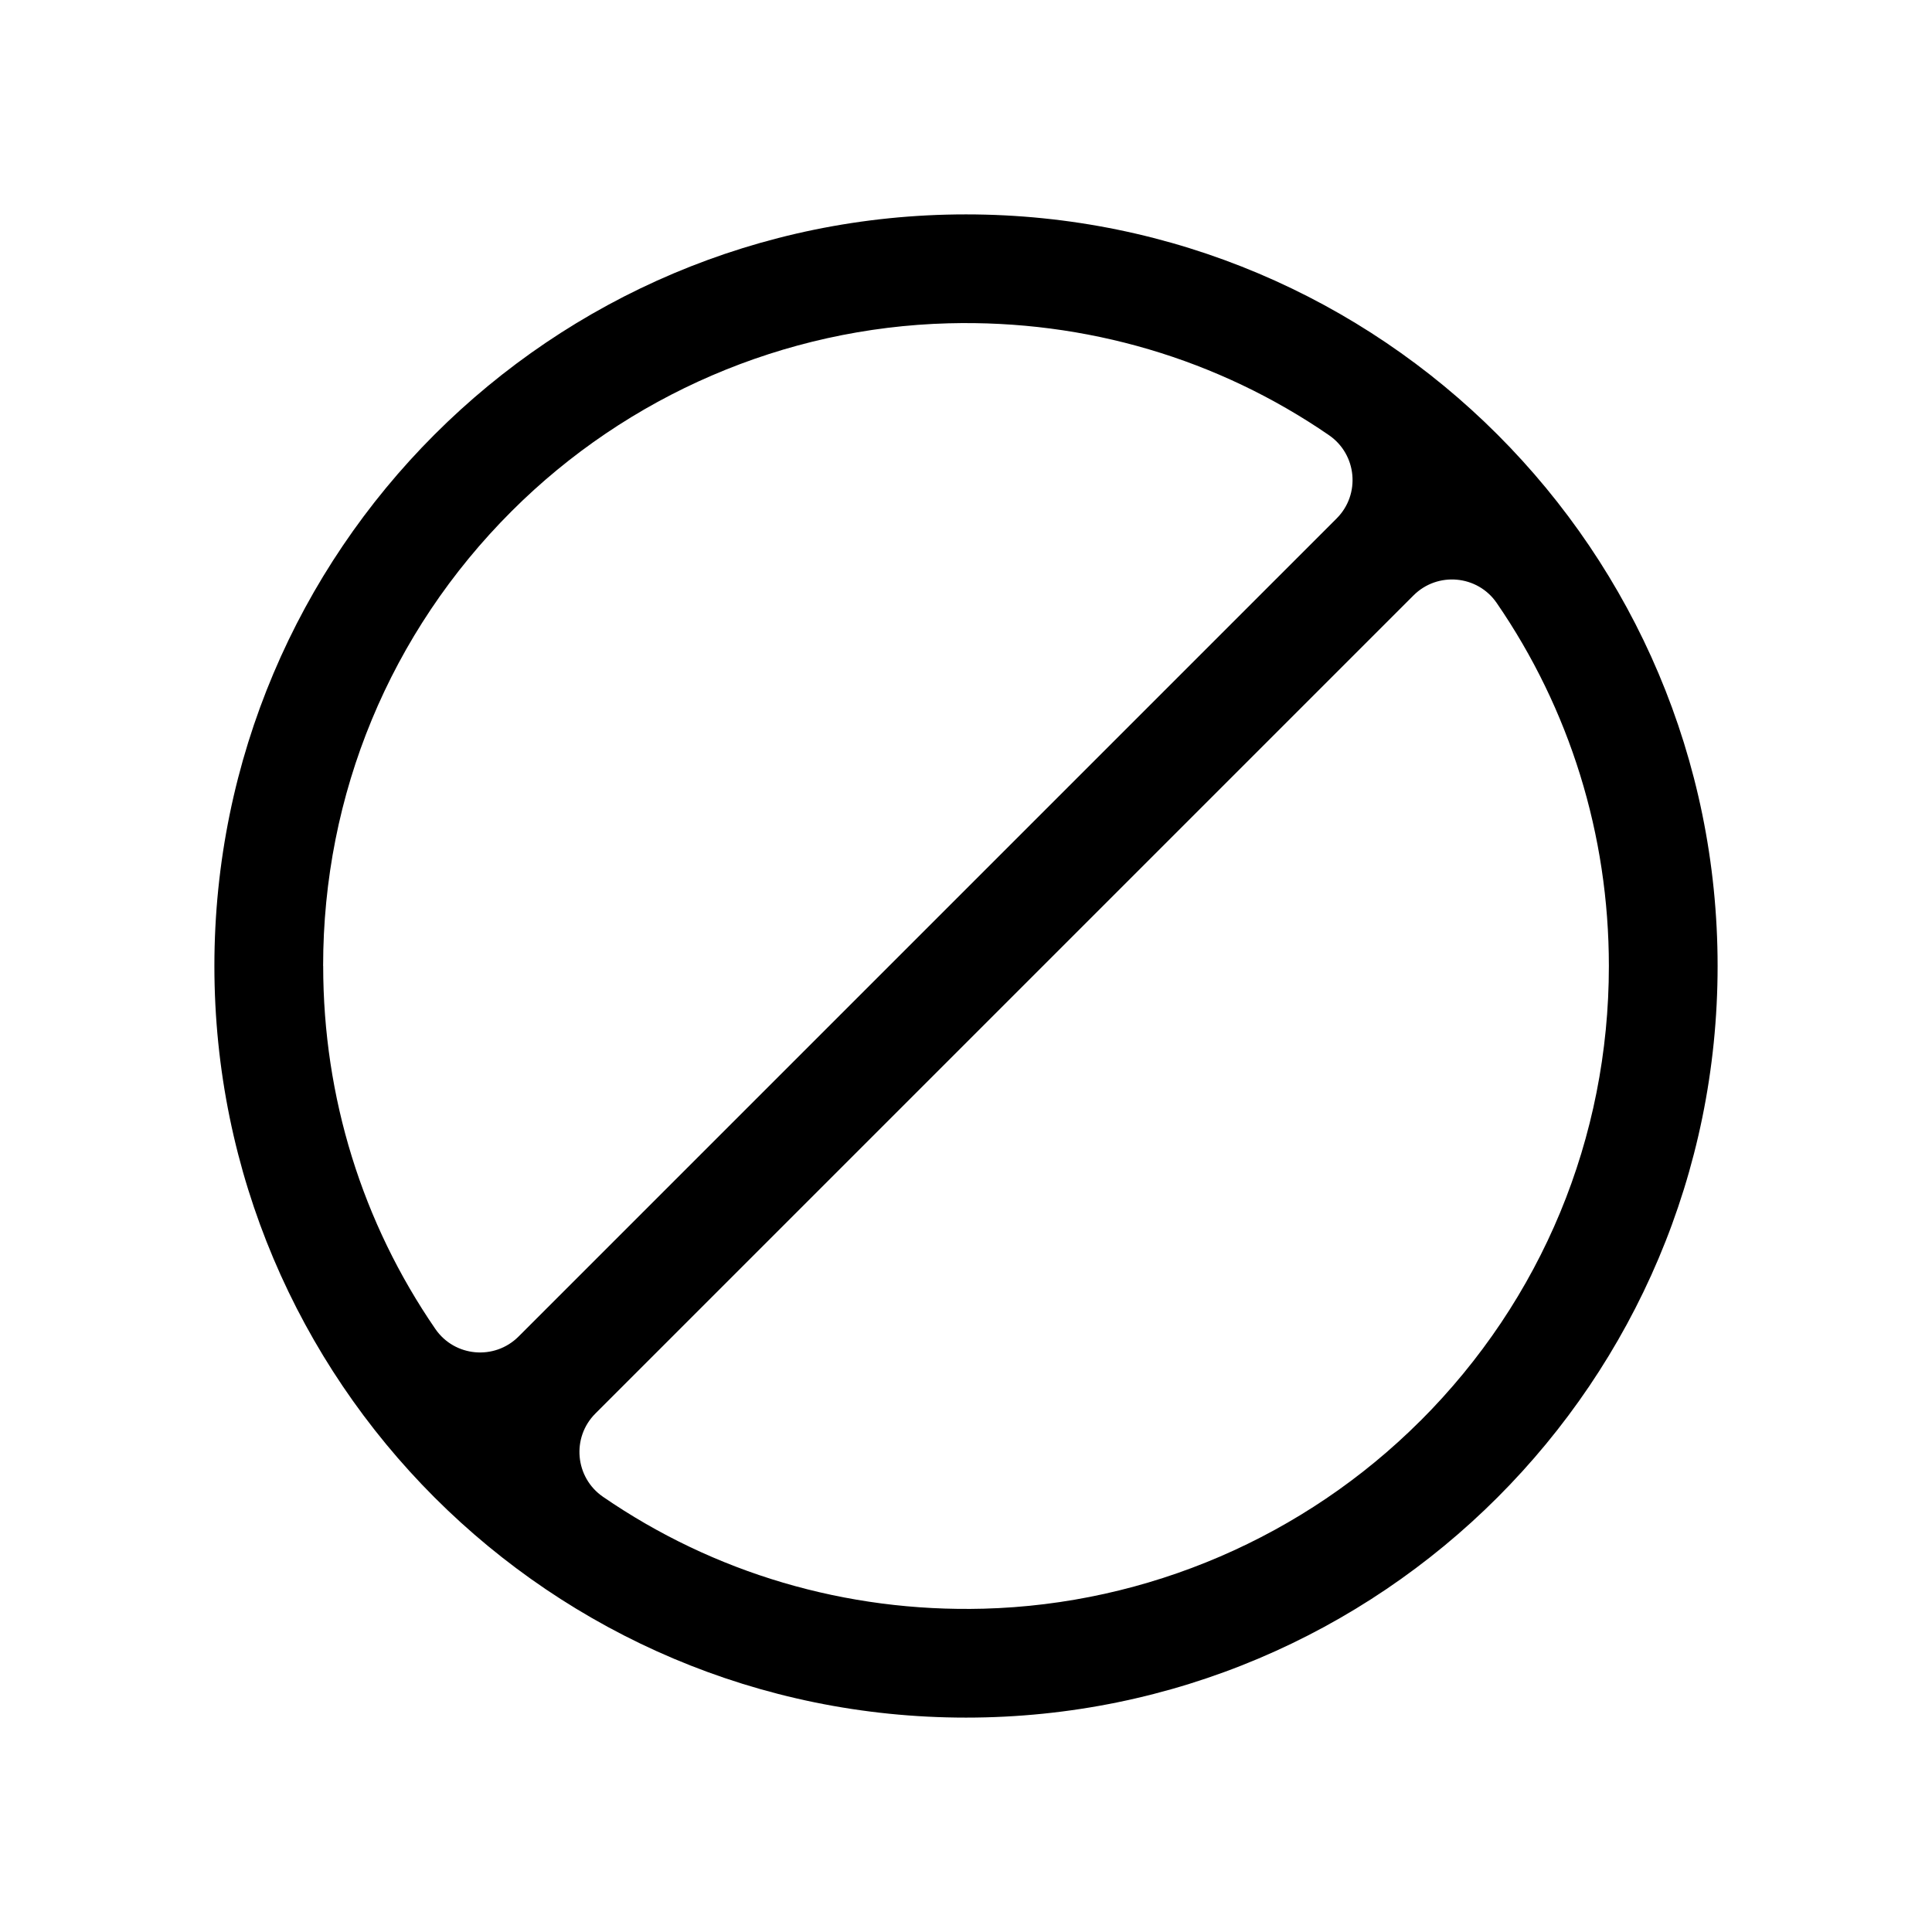<?xml version="1.0" encoding="utf-8"?>
<!-- Generated by IcoMoon.io -->
<!DOCTYPE svg PUBLIC "-//W3C//DTD SVG 1.1//EN" "http://www.w3.org/Graphics/SVG/1.1/DTD/svg11.dtd">
<svg version="1.1" xmlns="http://www.w3.org/2000/svg" xmlns:xlink="http://www.w3.org/1999/xlink" width="32" height="32" viewBox="0 0 32 32">
<path fill="#000" d="M16 3.551c-6.875 0-12.449 5.574-12.449 12.449s5.574 12.449 12.449 12.449 12.449-5.574 12.449-12.449c0-6.875-5.574-12.449-12.449-12.449zM5.352 16c0-2.846 1.109-5.522 3.123-7.534 1.922-1.92 4.519-3.039 7.235-3.111 2.283-0.060 4.468 0.592 6.302 1.853 0.464 0.319 0.525 0.981 0.127 1.379l-13.55 13.55c-0.398 0.398-1.060 0.338-1.378-0.125-1.208-1.757-1.858-3.835-1.858-6.013zM23.525 23.534c-1.922 1.92-4.519 3.039-7.235 3.111-2.283 0.060-4.468-0.592-6.302-1.853-0.464-0.319-0.525-0.981-0.127-1.379l13.551-13.551c0.398-0.398 1.060-0.338 1.378 0.125 1.208 1.757 1.858 3.835 1.858 6.014 0 2.846-1.109 5.522-3.123 7.534z"></path>
</svg>
